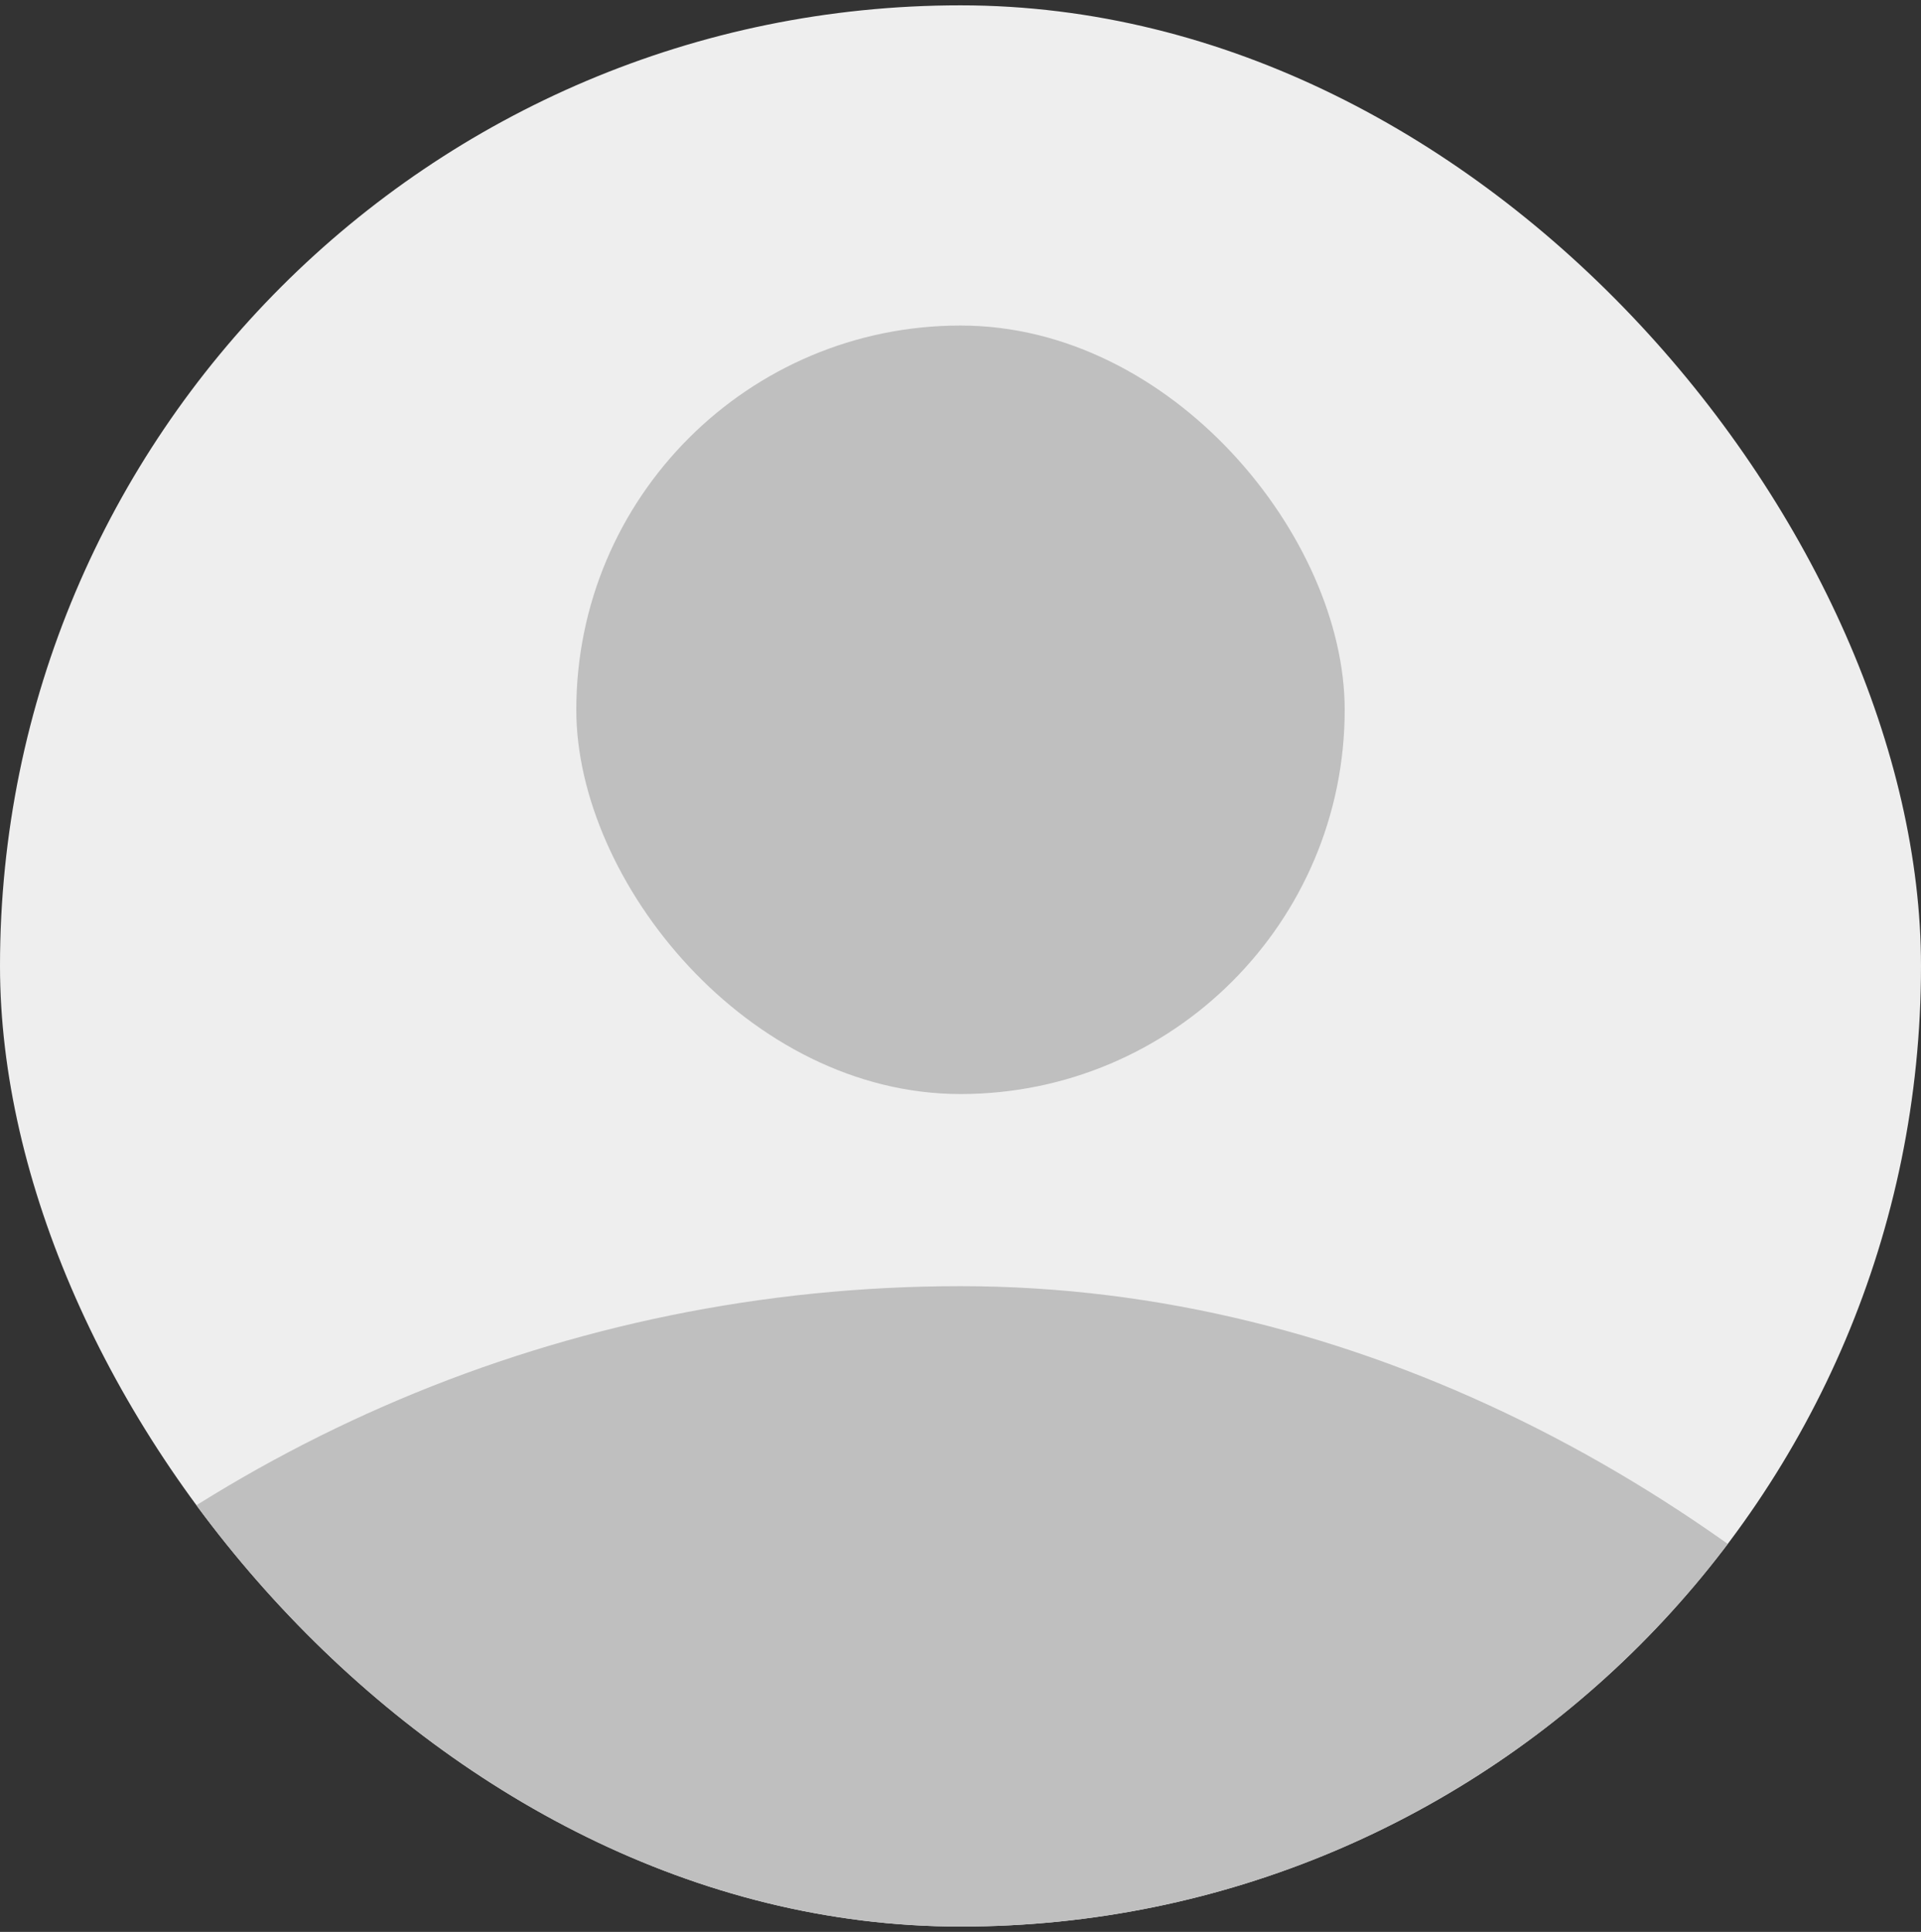 <svg width="180" height="181" viewBox="0 0 180 181" fill="none" xmlns="http://www.w3.org/2000/svg">
<rect x="0" y="0" width="180" height="181" fill="#333333" stroke="none"/>
<g clip-path="url(#clip0_279_25397)">
<rect y="0.5" width="180" height="180" rx="90" fill="#EEEEEE"/>
<rect x="54" y="30.5" width="72" height="72" rx="36" fill="#BFBFBF"/>
<rect x="-45" y="120.5" width="270" height="270" rx="135" fill="#BFBFBF"/>
</g>
<defs>
<clipPath id="clip0_279_25397">
<rect y="0.5" width="180" height="180" rx="90" fill="white"/>
</clipPath>
</defs>
</svg>

